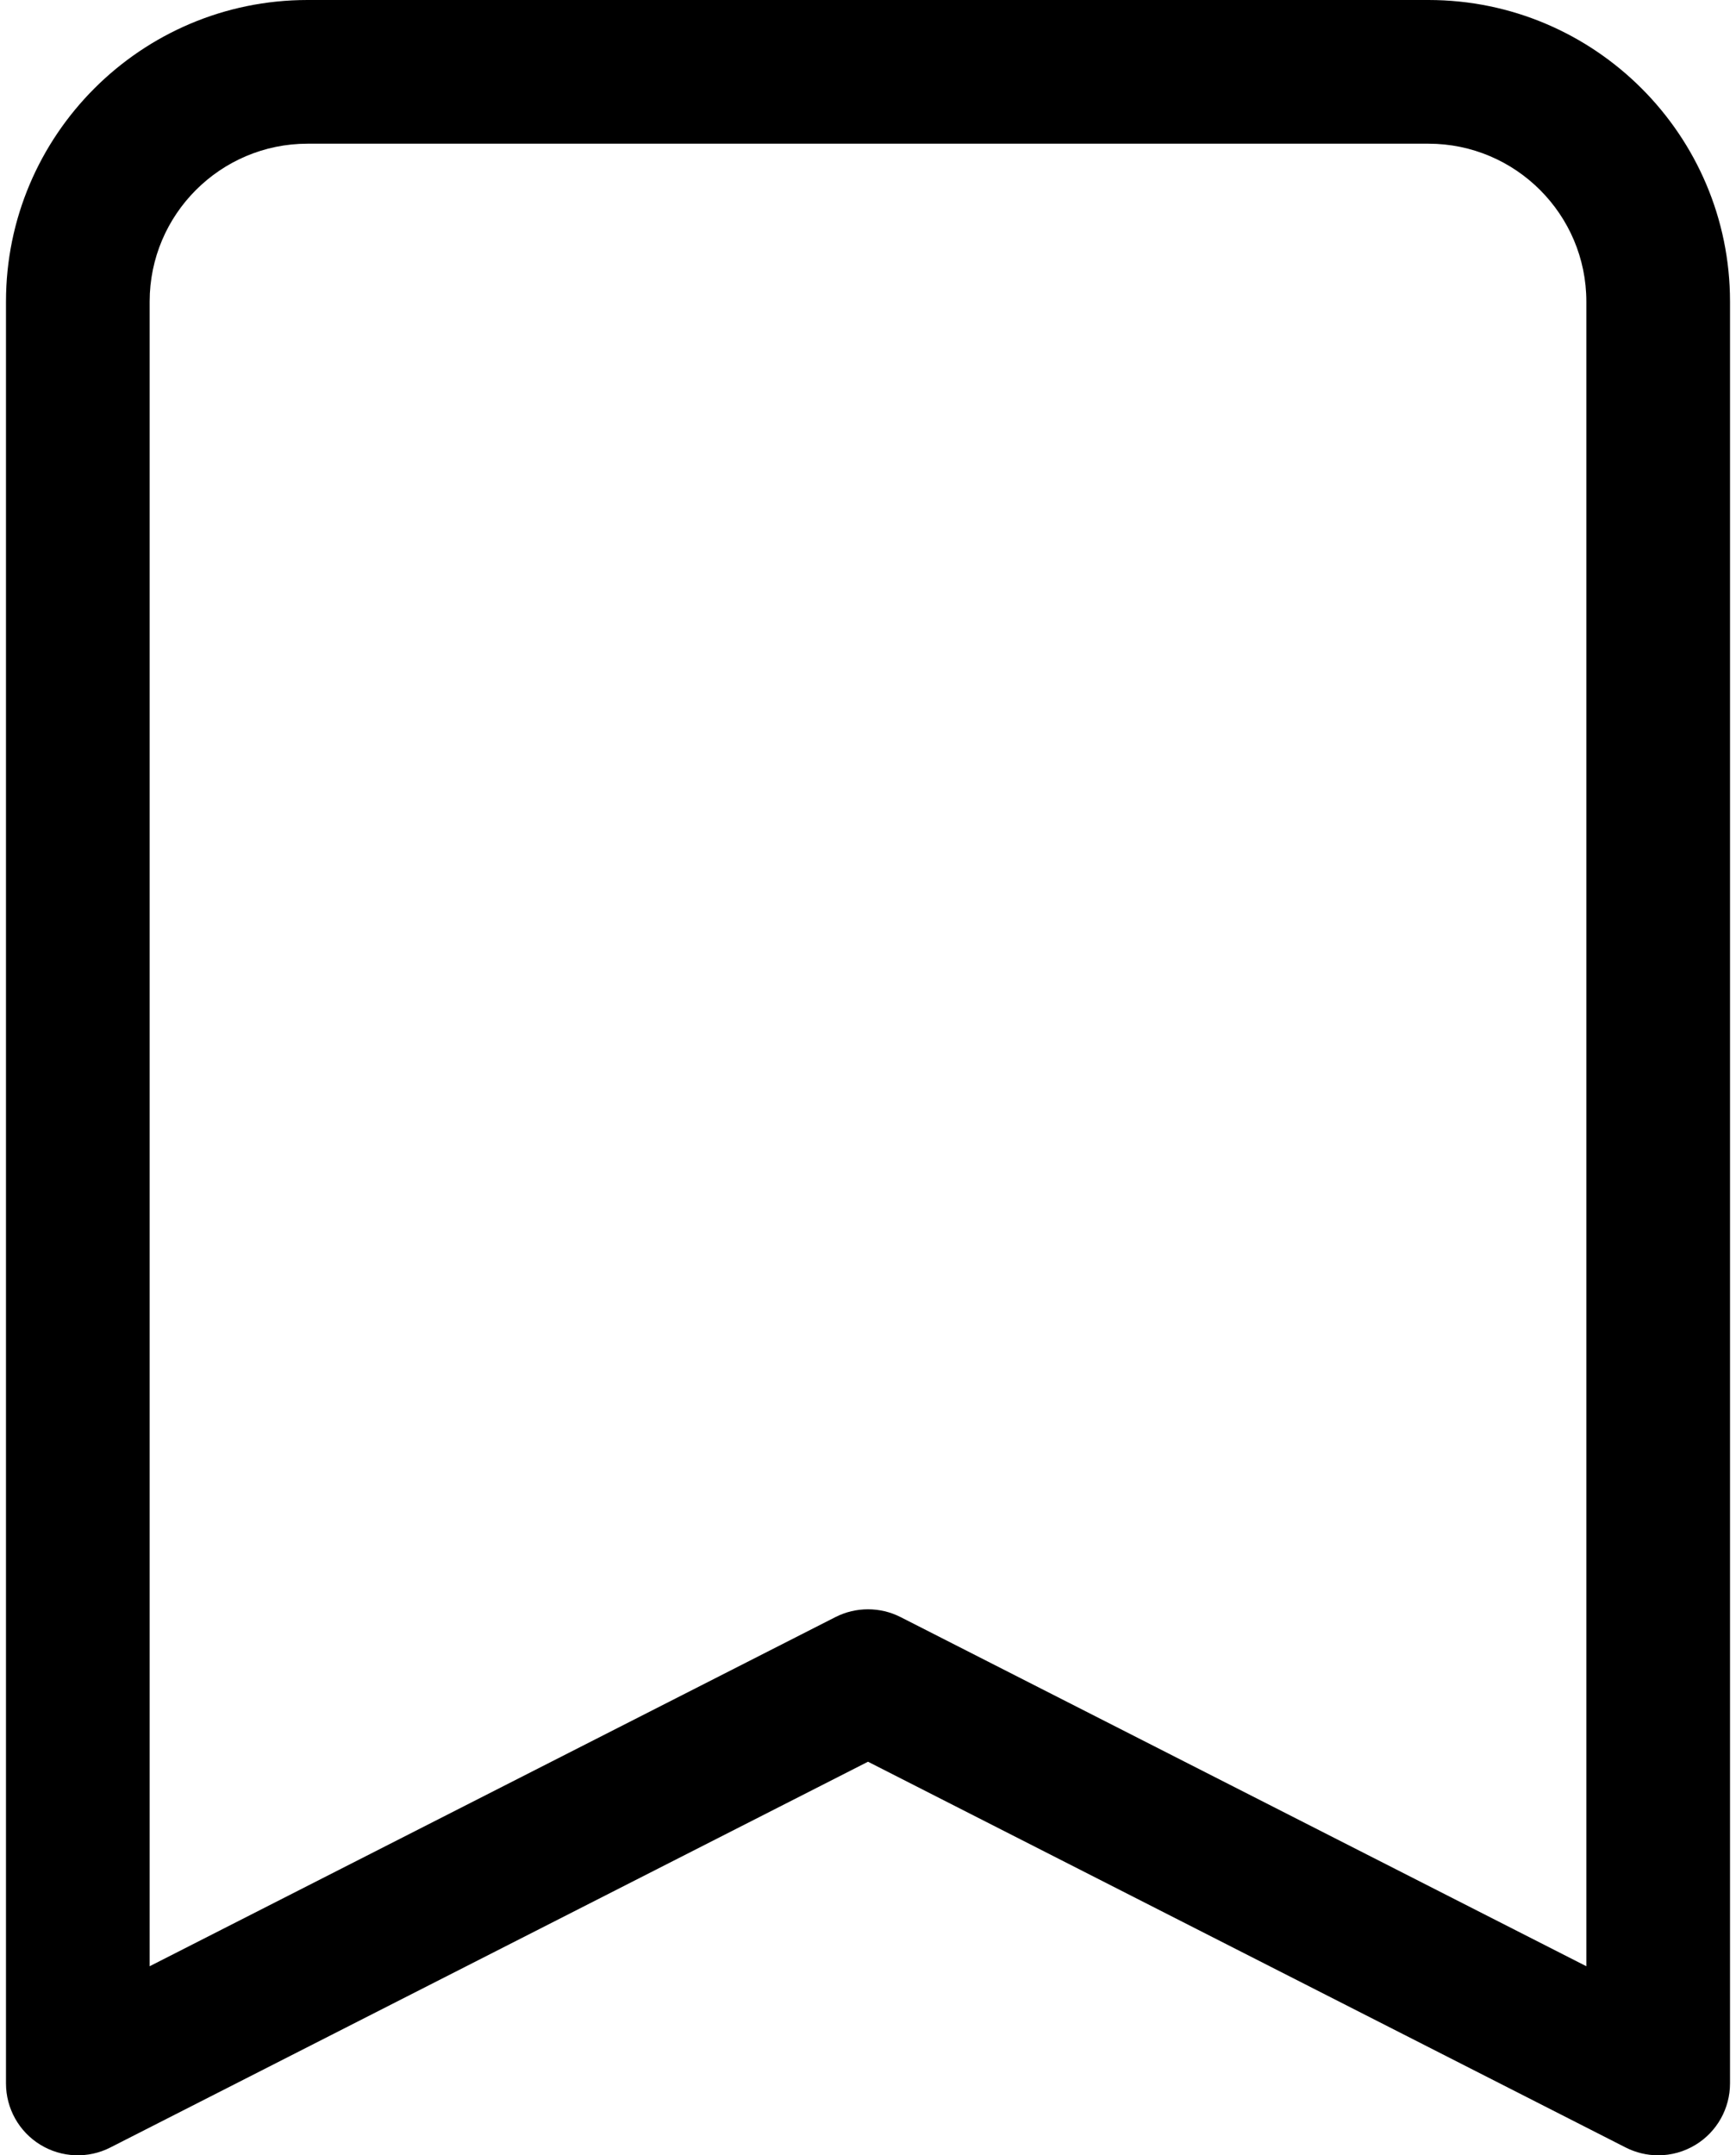 <svg width="29" height="36" viewBox="0 0 29 36" fill="none" xmlns="http://www.w3.org/2000/svg">
<path id="Vector" d="M27.7 36C27.514 36 27.327 35.956 27.156 35.869L14.5 29.426L1.844 35.869C1.473 36.059 1.028 36.041 0.673 35.823C0.317 35.605 0.1 35.217 0.1 34.8V5.037C0.1 2.259 2.359 0 5.137 0H23.863C26.64 0 28.9 2.259 28.9 5.037V34.8C28.9 35.217 28.683 35.605 28.327 35.823C28.135 35.941 27.918 36 27.7 36ZM14.5 26.88C14.687 26.88 14.873 26.923 15.044 27.01L26.5 32.842V5.037C26.5 3.583 25.317 2.4 23.863 2.4H5.137C3.683 2.4 2.5 3.583 2.5 5.037V32.842L13.956 27.01C14.127 26.923 14.313 26.88 14.5 26.88Z" fill="black"/>
</svg>
